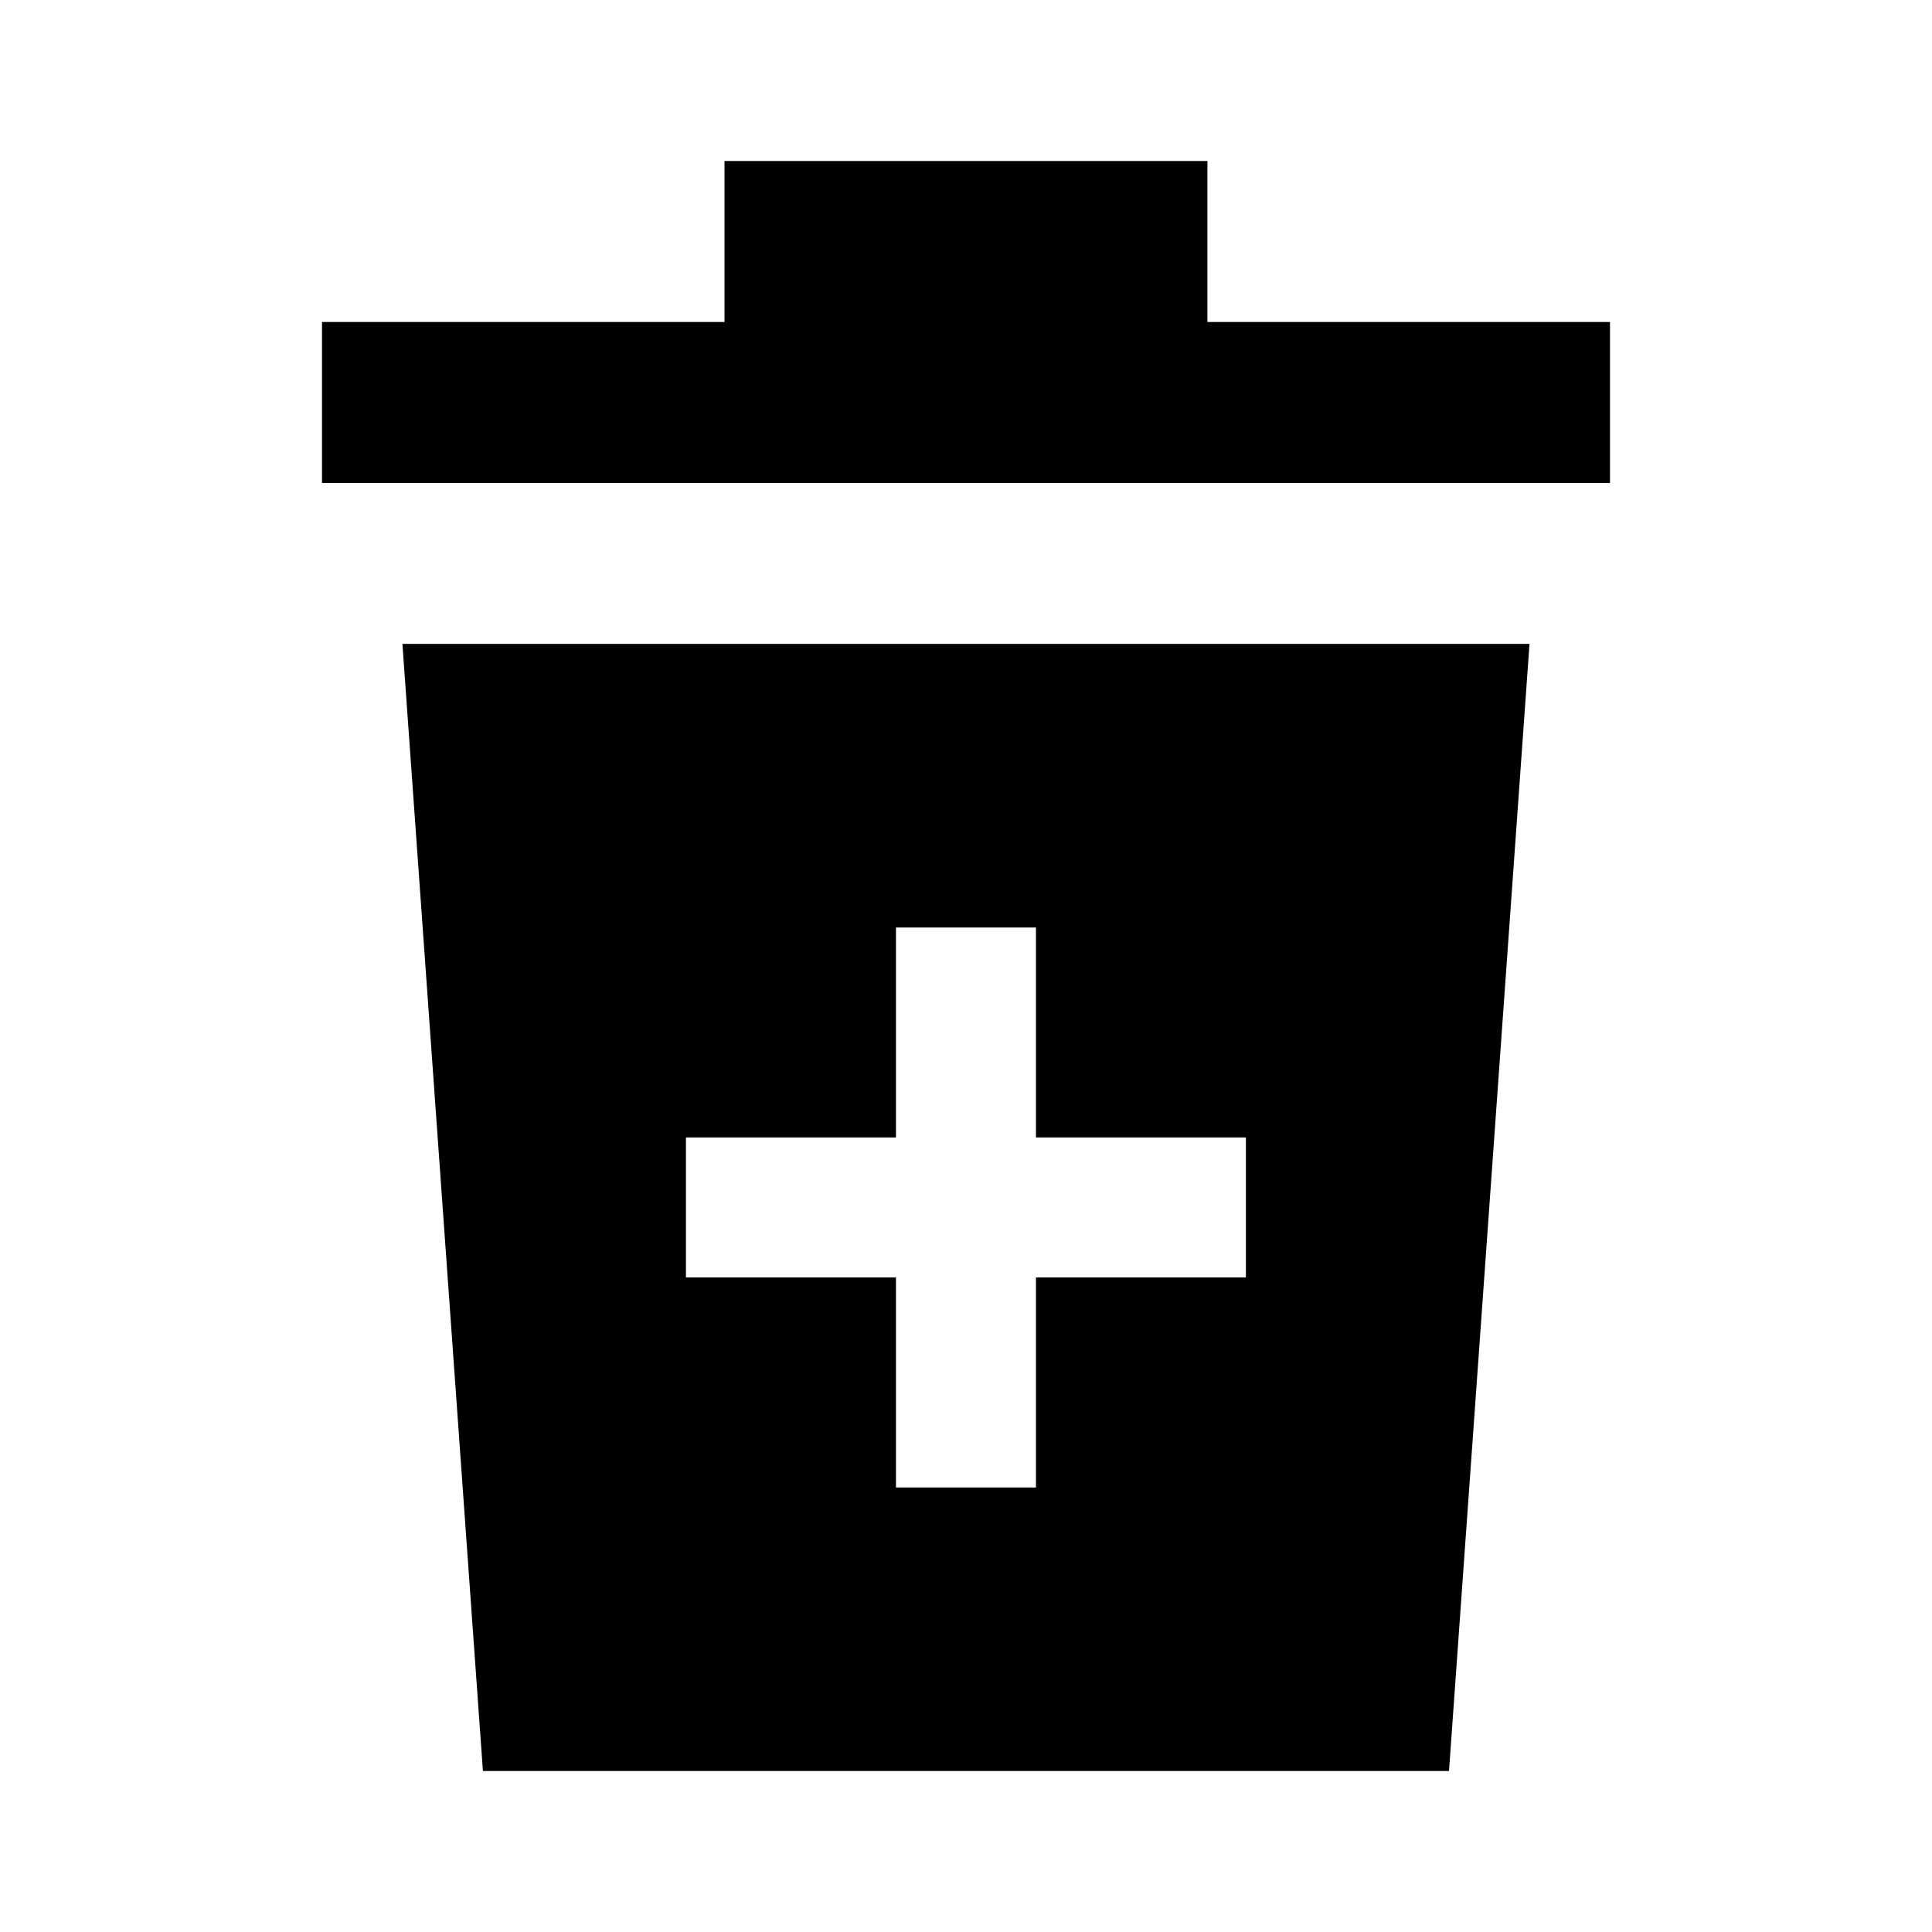 <?xml version="1.0" encoding="UTF-8"?>
<svg width="48px" height="48px" viewBox="0 0 48 48" version="1.1" xmlns="http://www.w3.org/2000/svg" xmlns:xlink="http://www.w3.org/1999/xlink">
    <!-- Generator: Sketch 63.1 (92452) - https://sketch.com -->
    <title>icons/add-to-trash</title>
    <desc>Created with Sketch.</desc>
    <g id="icons/add-to-trash" fill="#000000" fill-rule="evenodd">
        <path d="M18,4 L18,8 L8,8 L8,12 L40,12 L40,8 L29.998,8 L29.998,4 L18,4 Z M9.998,15.998 L11.998,44 L36,44 L38,15.998 L9.998,15.998 Z M17.042,28.26 L22.26,28.26 L22.26,23.044 L25.738,23.044 L25.738,28.26 L30.954,28.26 L30.954,31.738 L25.738,31.738 L25.738,36.956 L22.26,36.956 L22.26,31.738 L17.042,31.738 L17.042,28.26 Z" id="add-to-trash" fill="#000000"></path>
    </g>
</svg>